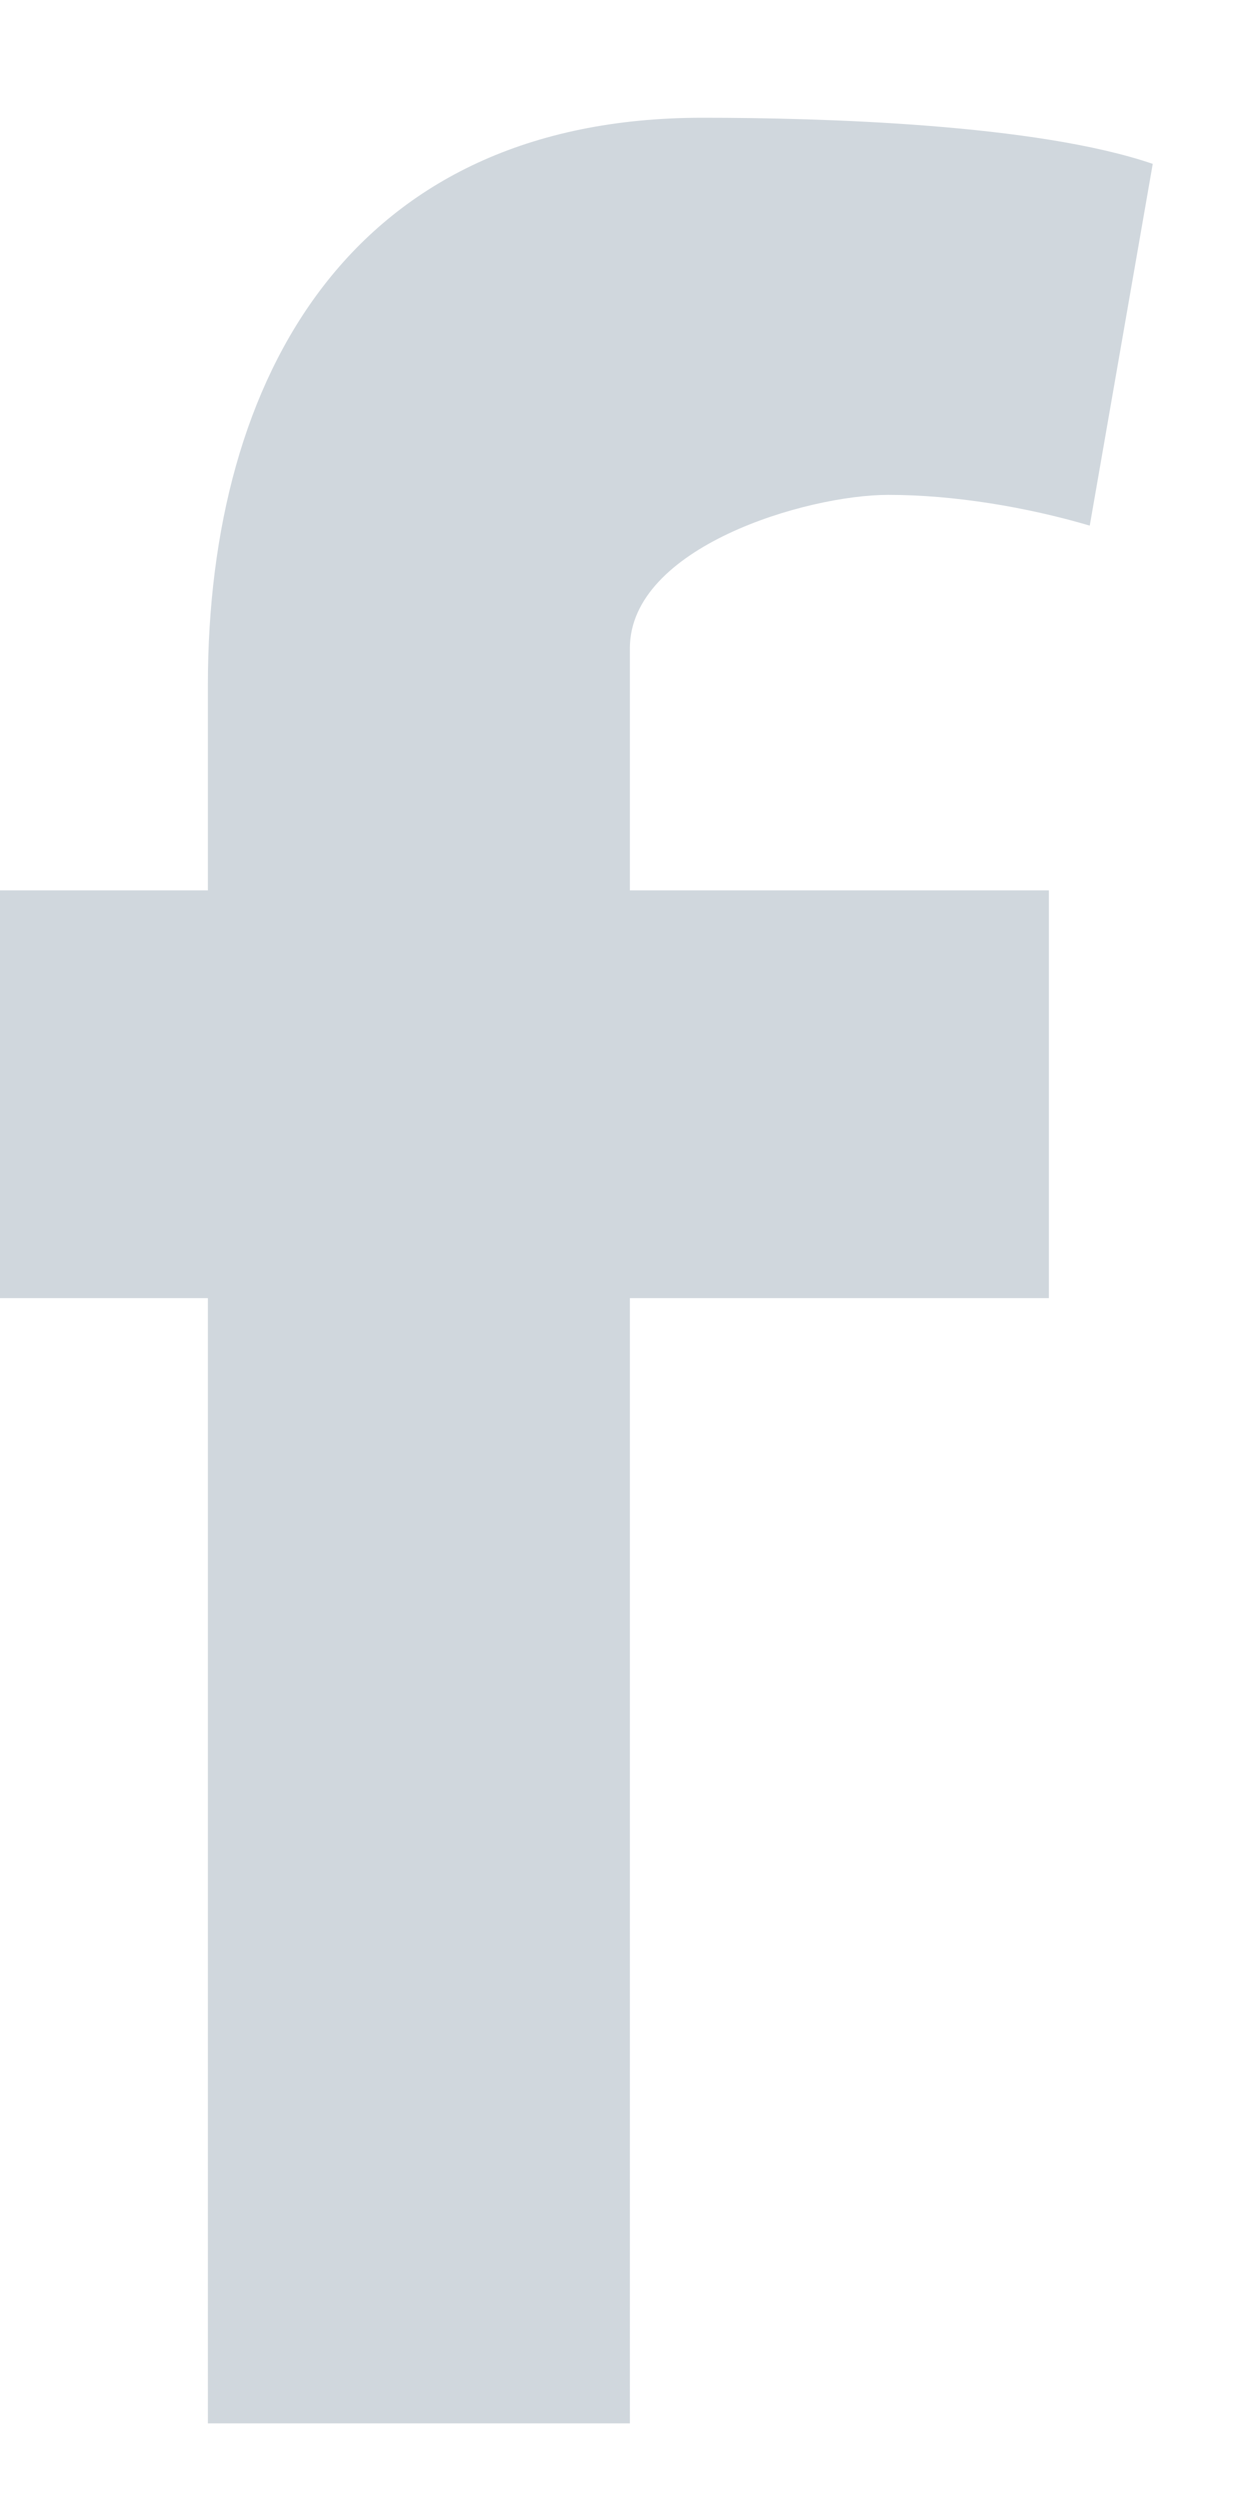 <?xml version="1.0" encoding="UTF-8"?>
<svg width="10px" height="20px" viewBox="0 0 10 20" version="1.1" xmlns="http://www.w3.org/2000/svg" xmlns:xlink="http://www.w3.org/1999/xlink">
    <!-- Generator: Sketch 55.2 (78181) - https://sketchapp.com -->
    <title>Shape</title>
    <desc>Created with Sketch.</desc>
    <g id="Page-1" stroke="none" stroke-width="1" fill="none" fill-rule="evenodd">
        <g id="Homepage" transform="translate(-1274, -5750)" fill="#D0D7DD">
            <g id="Group" transform="translate(-2, 5676)">
                <g id="4" transform="translate(1276, 16)">
                    <g id="facebook" transform="translate(0, 58.792)">
                        <path d="M8.718,3.413 C8.215,3.265 7.635,3.167 7.106,3.167 C6.451,3.167 5.039,3.585 5.039,4.394 L5.039,6.331 L8.391,6.331 L8.391,9.593 L5.039,9.593 L5.039,18.595 L1.663,18.595 L1.663,9.593 L0,9.593 L0,6.331 L1.663,6.331 L1.663,4.688 C1.663,2.21 2.822,0.15 5.619,0.15 C6.577,0.15 8.29,0.2 9.222,0.519 L8.718,3.413 L8.718,3.413 Z" id="Shape"></path>
                    </g>
                </g>
            </g>
        </g>
    </g>
</svg>